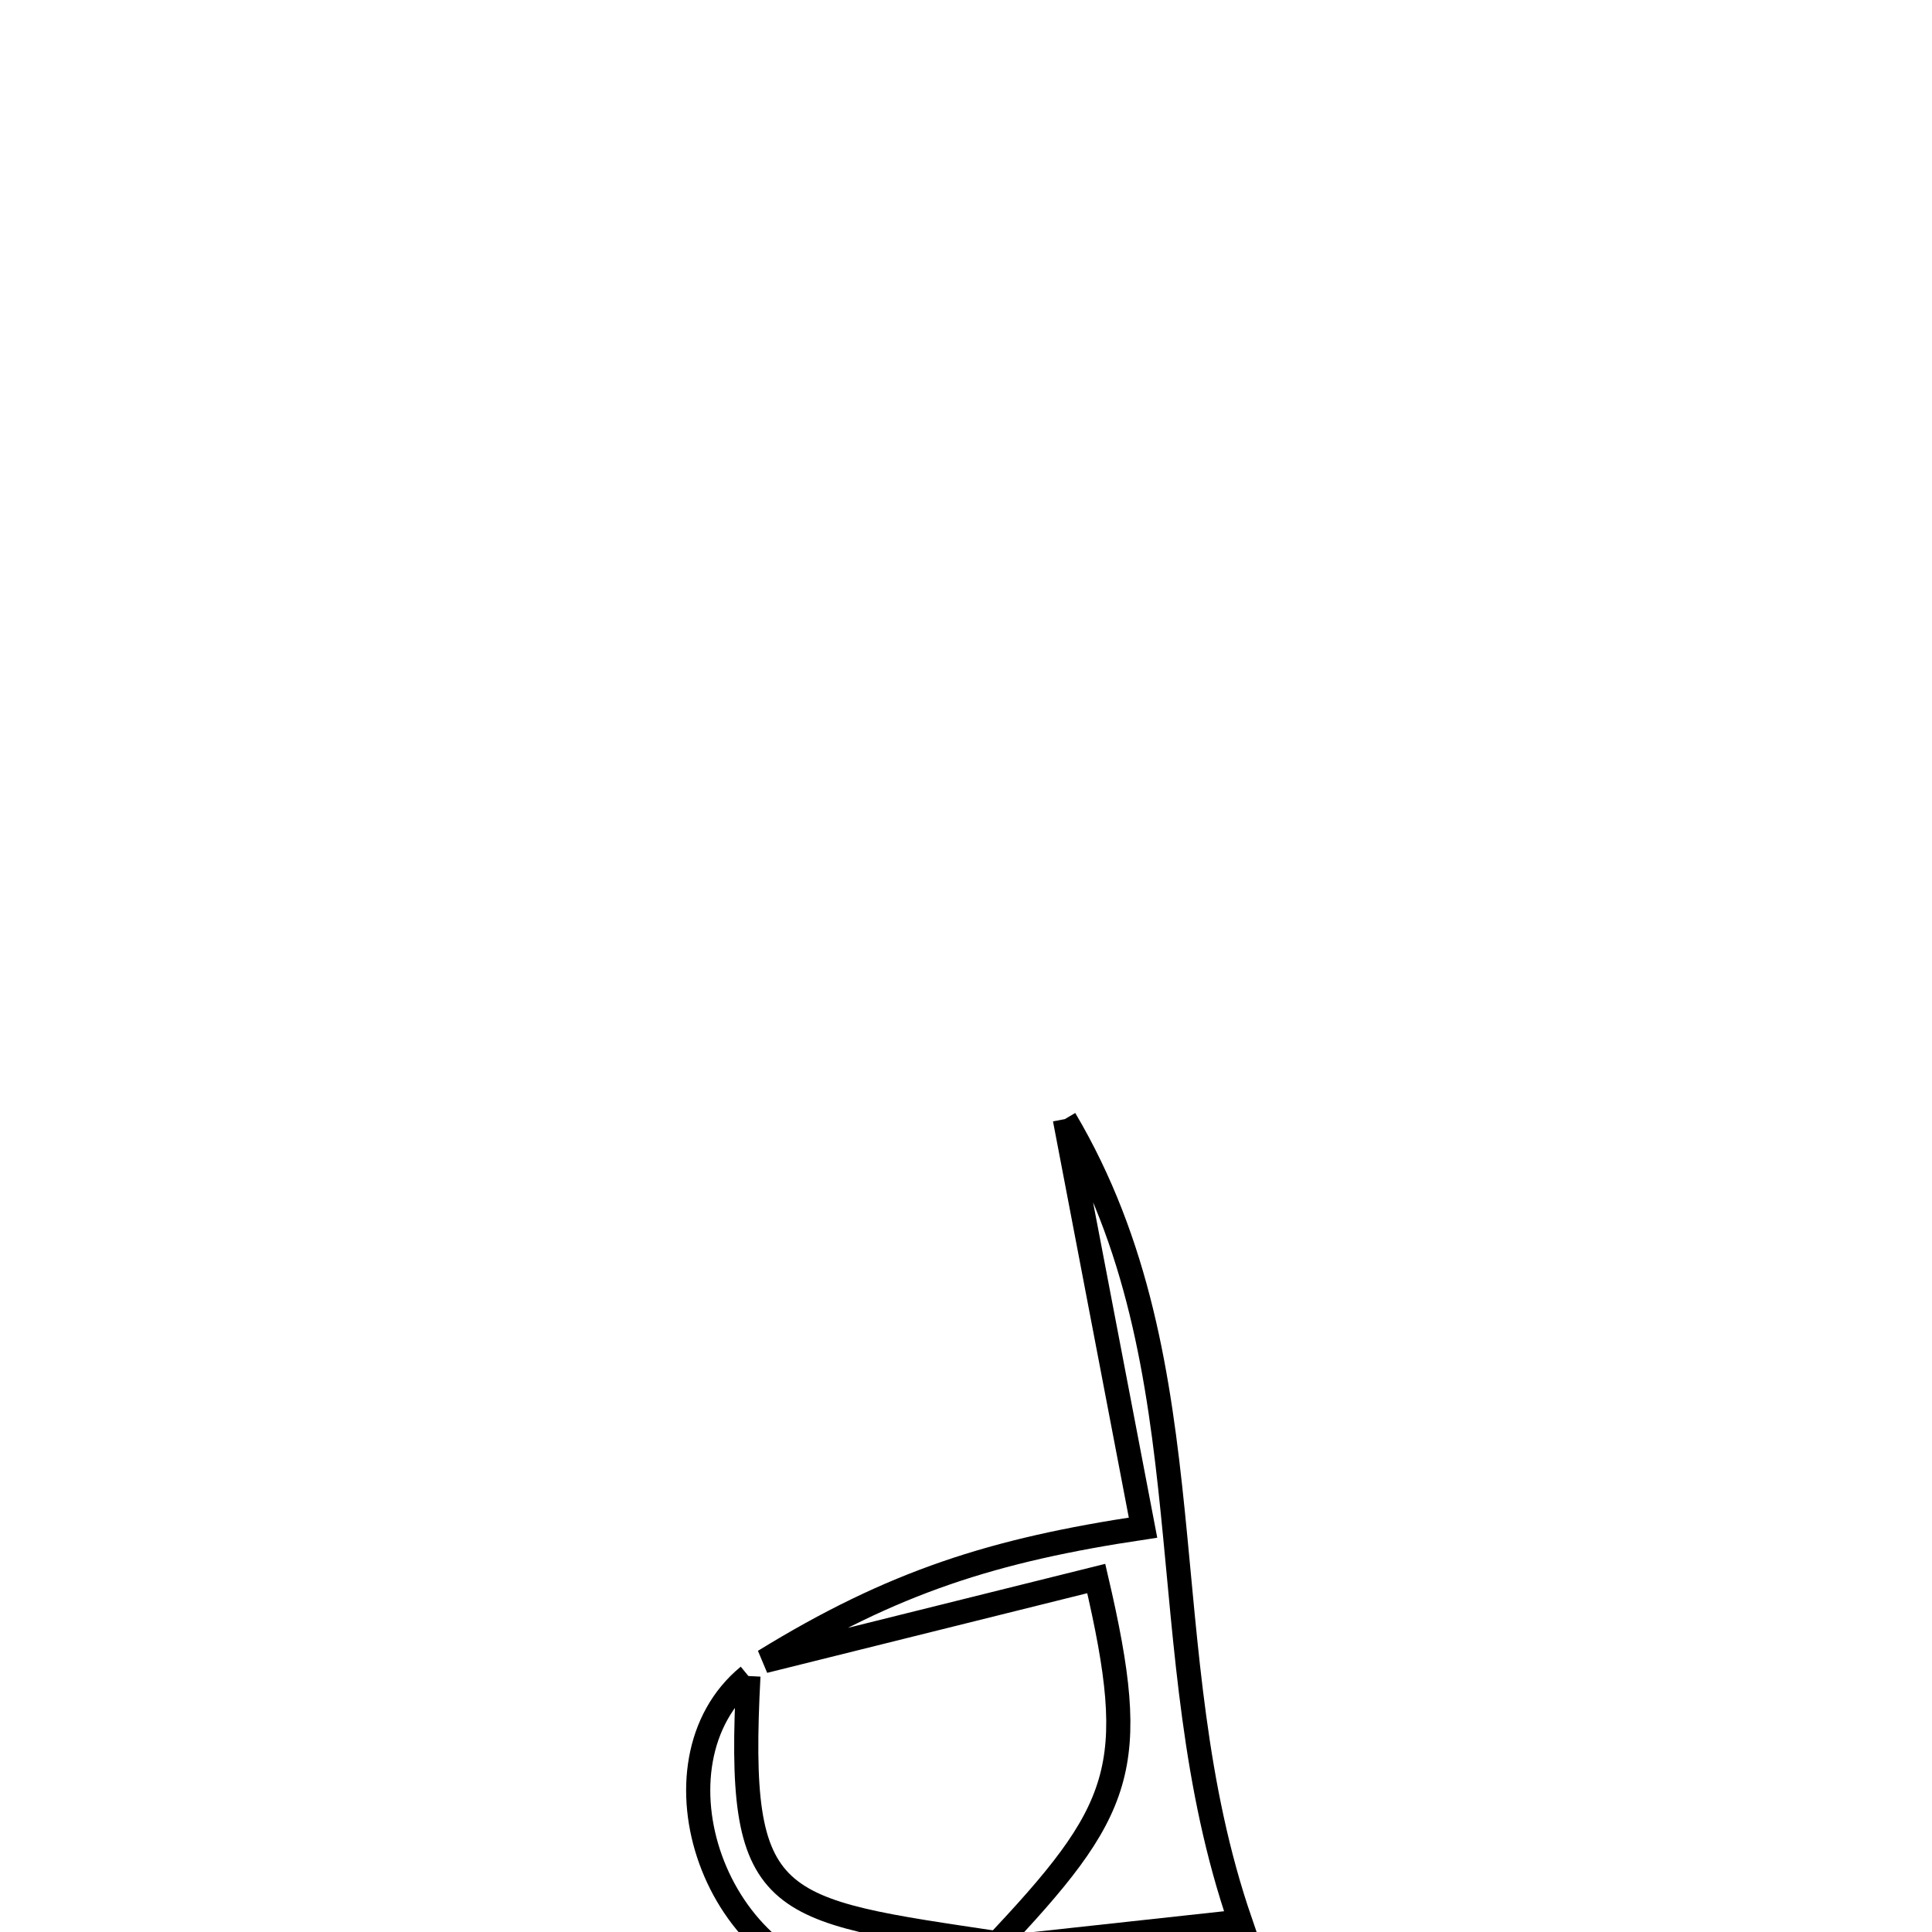 <svg xmlns="http://www.w3.org/2000/svg" viewBox="0.0 0.0 24.0 24.0" height="200px" width="200px"><path fill="none" stroke="black" stroke-width=".3" stroke-opacity="1.0"  filling="0" d="M13.228 13.902 L13.228 13.902 C14.143 15.45 14.398 17.102 14.569 18.787 C14.74 20.472 14.828 22.19 15.407 23.871 L15.407 23.871 C14.38 23.983 13.353 24.095 12.325 24.207 L12.325 24.207 C13.965 22.475 14.168 21.968 13.618 19.609 L13.618 19.609 C12.244 19.951 10.869 20.293 9.494 20.635 L9.494 20.635 C11.093 19.652 12.341 19.255 14.199 18.977 L14.199 18.977 C13.875 17.285 13.551 15.594 13.228 13.902 L13.228 13.902"></path>
<path fill="none" stroke="black" stroke-width=".3" stroke-opacity="1.0"  filling="0" d="M9.297 20.82 L9.297 20.82 C9.145 23.728 9.563 23.716 12.428 24.145 L12.428 24.145 C11.875 24.325 11.349 24.73 10.769 24.685 C8.864 24.537 7.988 21.896 9.297 20.82 L9.297 20.82"></path></svg>